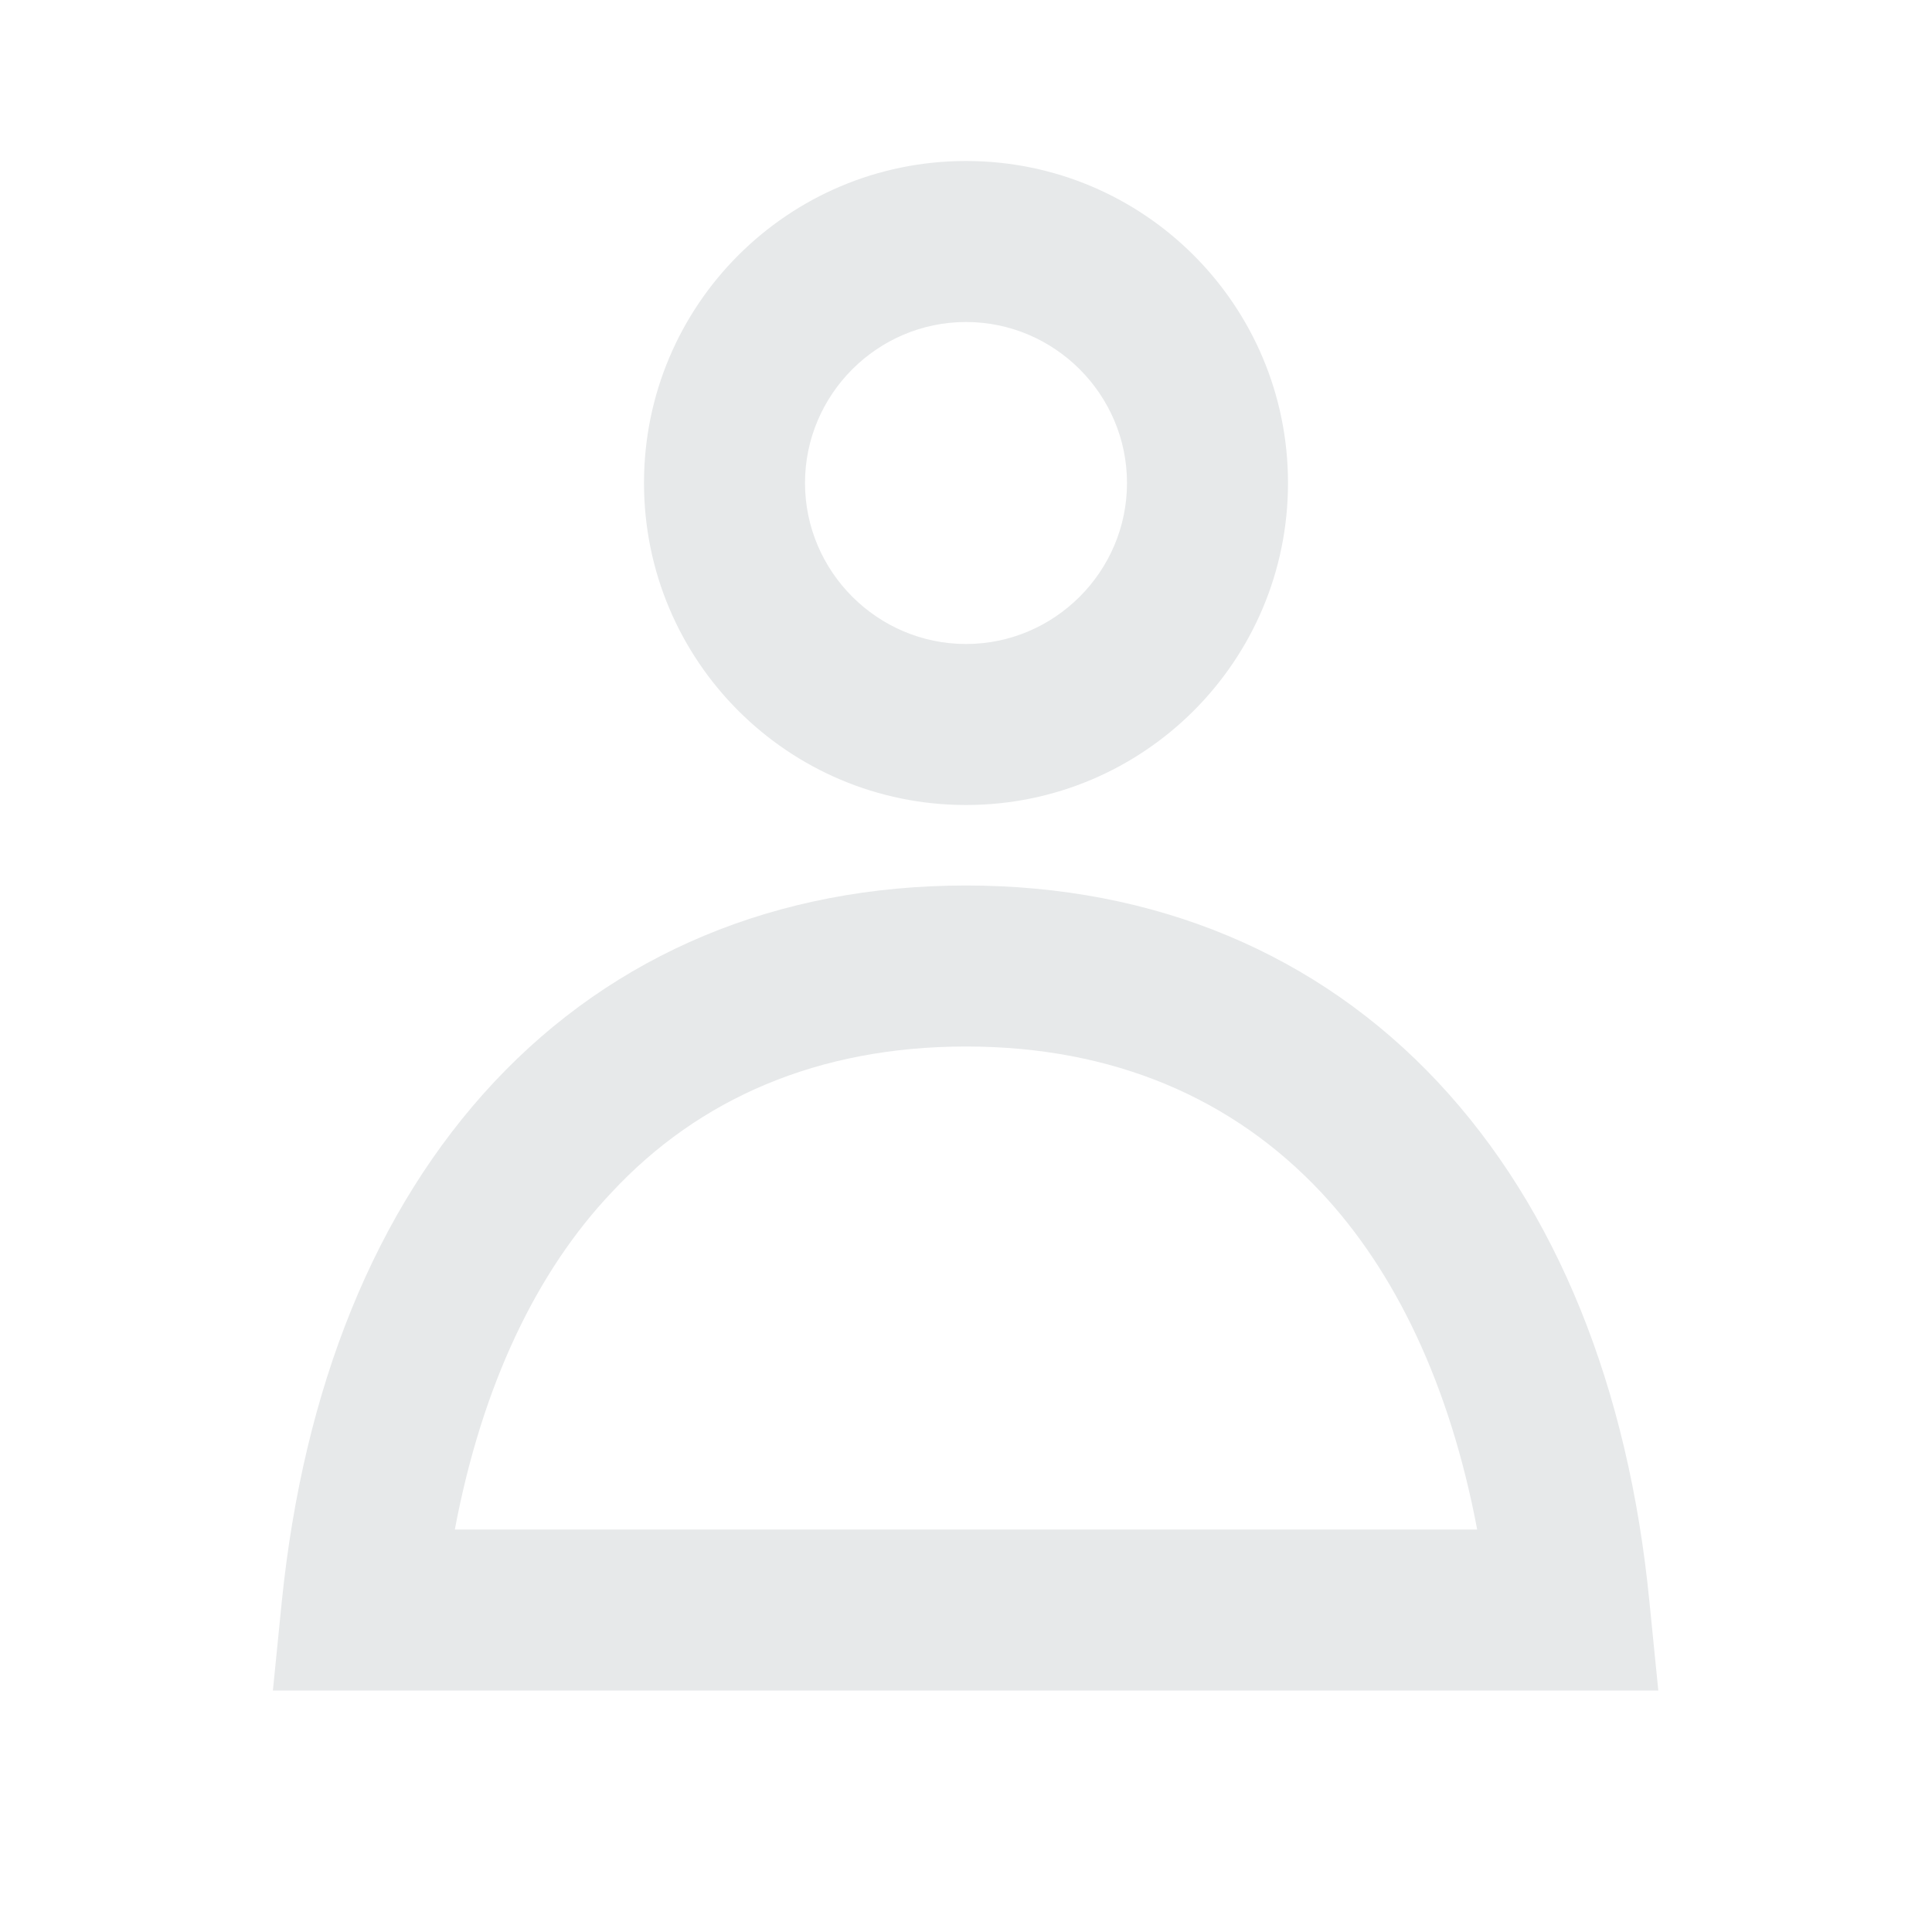 <?xml version="1.0" encoding="utf-8"?>
<!-- Generator: Adobe Illustrator 24.0.3, SVG Export Plug-In . SVG Version: 6.00 Build 0)  -->
<svg version="1.1" id="Calque_1" xmlns="http://www.w3.org/2000/svg" xmlns:xlink="http://www.w3.org/1999/xlink" x="0px" y="0px"
	 viewBox="0 0 24 24" style="enable-background:new 0 0 24 24;" xml:space="preserve">
<style type="text/css">
	.st0{fill:#E7E9EA;}
</style>
<g>
	<path class="st0" d="M5.65,19h12.7c-0.34-1.8-1.02-3.21-1.94-4.19C15.32,13.65,13.84,13,12,13s-3.32,0.65-4.4,1.81
		C6.67,15.79,5.99,17.2,5.65,19z M6.14,13.44C7.63,11.85,9.65,11,12,11s4.37,0.85,5.86,2.44c1.48,1.58,2.37,3.8,2.63,6.46L20.6,21
		H3.39l0.11-1.1C3.77,17.24,4.66,15.02,6.14,13.44z M12,4c-1.1,0-2,0.9-2,2s0.9,2,2,2s2-0.9,2-2S13.1,4,12,4z M8,6
		c0-2.21,1.79-4,4-4s4,1.79,4,4s-1.79,4-4,4S8,8.21,8,6z"/>
</g>
</svg>
